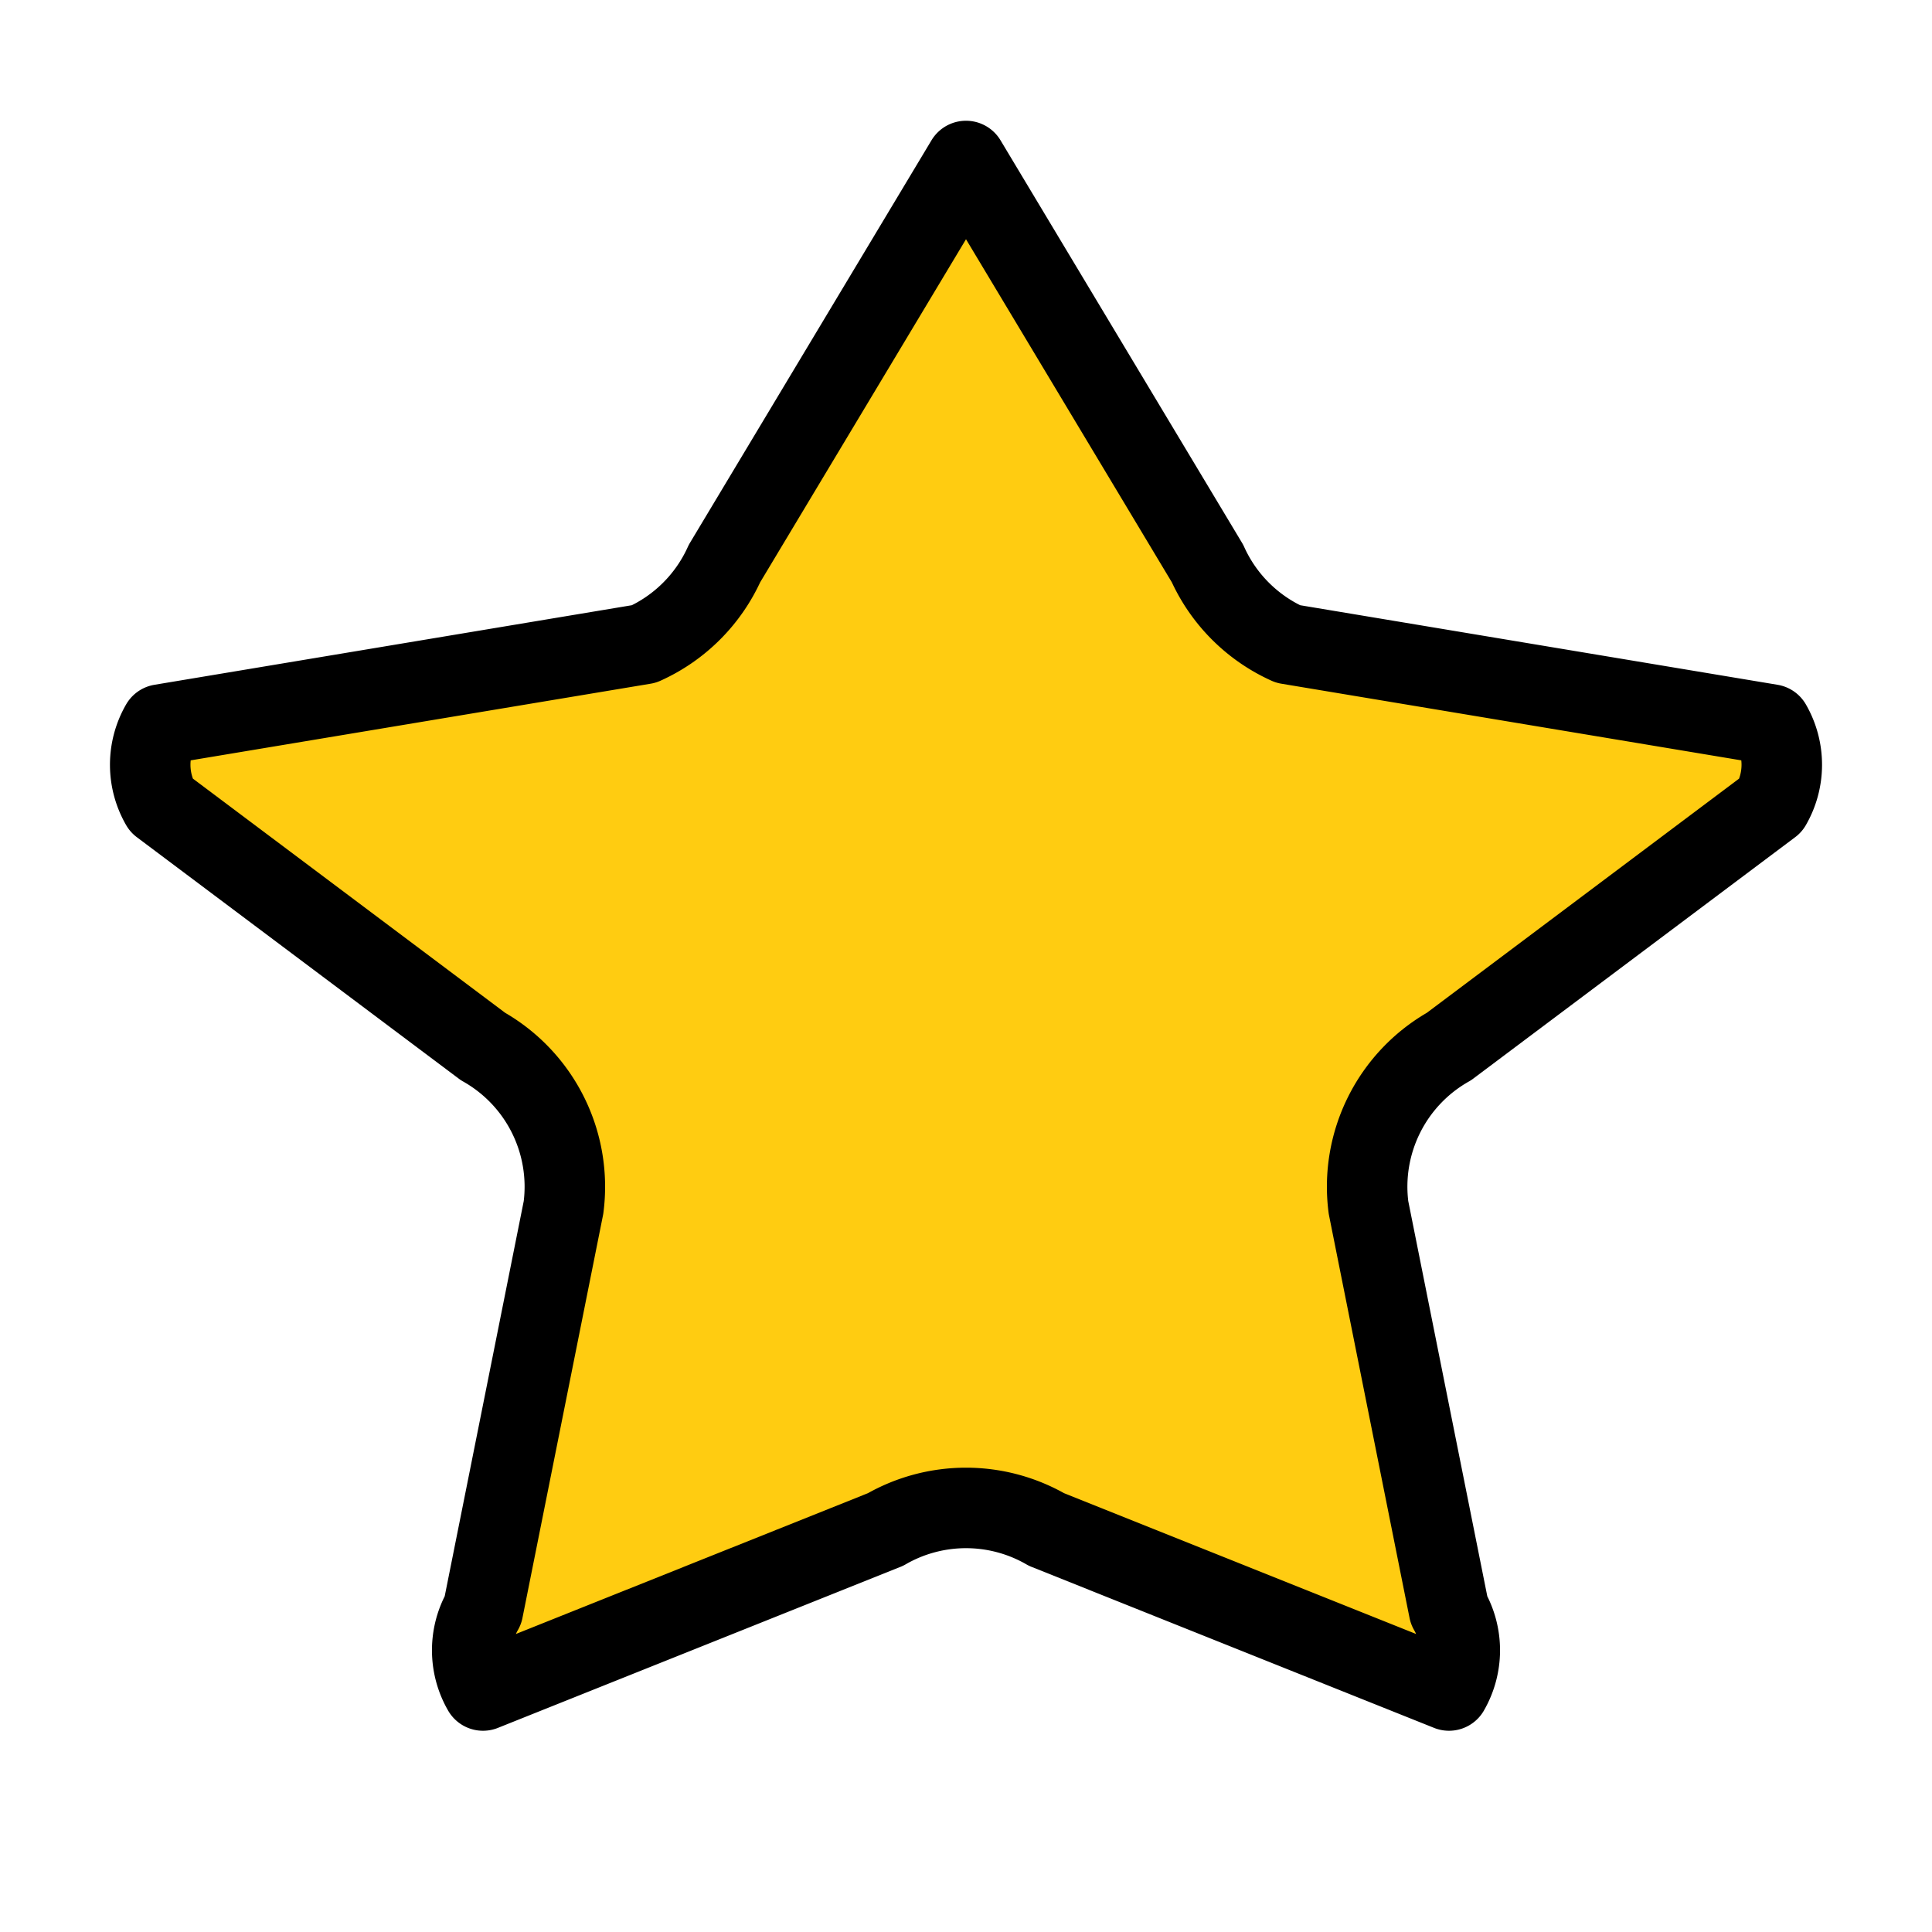 <svg xmlns="http://www.w3.org/2000/svg" fill="#FC1" stroke="#000" stroke-linejoin="round" viewBox="0 0 24 24"><path d="m12 2 3 5a2 2 0 0 0 1 1l6 1a1 1 0 0 1 0 1l-4 3a2 2 0 0 0-1 2l1 5a1 1 0 0 1 0 1l-5-2a2 2 0 0 0-2 0l-5 2a1 1 0 0 1 0-1l1-5a2 2 0 0 0-1-2l-4-3a1 1 0 0 1 0-1l6-1a2 2 0 0 0 1-1z"/></svg>